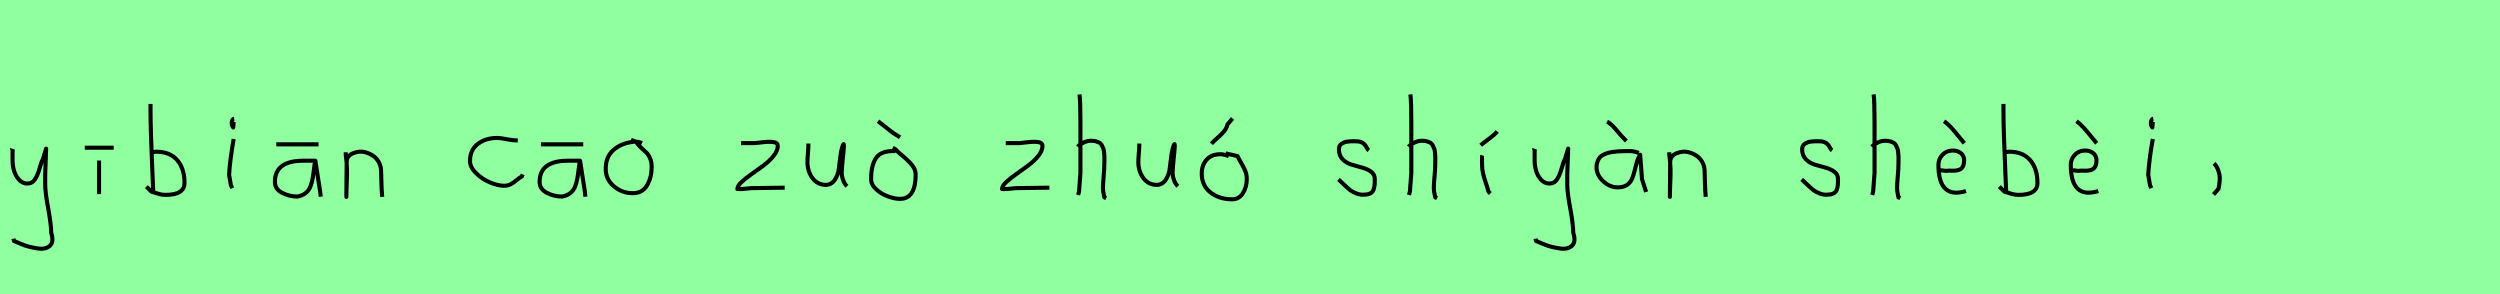 <?xml version="1.0" encoding="utf-8" standalone="no"?>
<!DOCTYPE svg PUBLIC "-//W3C//DTD SVG 1.1//EN"
  "http://www.w3.org/Graphics/SVG/1.1/DTD/svg11.dtd">
<svg xmlns:xlink="http://www.w3.org/1999/xlink" width="612pt" height="72pt" viewBox="0 0 612 72" xmlns="http://www.w3.org/2000/svg" version="1.1">
 <defs>
  <style type="text/css">*{stroke-linejoin: round; stroke-linecap: butt}</style>
 </defs>
 <g id="figure_1">
  <g id="patch_1">
   <path d="M 0 72 
L 612 72 
L 612 0 
L 0 0 
z
" style="fill: #8fff9f"/>
  </g>
  <g id="axes_1">
   <g id="patch_2">
    <path d="M 2.964 36.382 
Q 2.926 36.495 3.058 36.701 
Q 3.189 36.907 3.076 37.057 
L 3.076 39.307 
Q 3.076 40.506 3.414 41.725 
Q 3.751 42.943 4.613 43.937 
Q 5.476 44.93 6.675 44.93 
Q 7.913 44.93 8.587 43.862 
Q 9.262 42.793 9.712 41.144 
Q 10.162 39.494 10.499 38.969 
L 11.287 36.382 
L 11.062 42.681 
L 11.062 45.155 
Q 11.062 47.067 11.793 51.003 
Q 12.524 54.94 12.524 56.964 
Q 13.274 59.214 12.186 60.188 
Q 11.099 61.163 9.037 60.788 
Q 7.238 60.488 6.319 60.17 
Q 5.401 59.851 3.414 58.989 
L 3.301 58.426 
" clip-path="url(#pc3b78b35e4)" style="fill: none; stroke: #000000; stroke-linejoin: miter"/>
   </g>
  </g>
  <g id="axes_2">
   <g id="patch_3">
    <path d="M 20.757 36.157 
L 27.843 36.157 
M 24.244 39.307 
L 24.244 47.517 
" clip-path="url(#p918c546d33)" style="fill: none; stroke: #000000; stroke-linejoin: miter"/>
   </g>
  </g>
  <g id="axes_3">
   <g id="patch_4">
    <path d="M 36.957 37.245 
Q 38.007 37.207 38.194 37.132 
Q 41.606 37.132 43.387 39.213 
Q 45.167 41.293 45.167 44.78 
Q 45.167 47.704 40.556 47.704 
Q 39.919 47.704 39.375 47.592 
Q 38.832 47.479 38.194 47.254 
Q 37.557 47.029 37.07 46.917 
L 35.833 45.68 
M 36.845 25.435 
L 36.845 26.56 
Q 36.845 29.409 36.957 33.008 
Q 37.07 36.607 37.257 40.9 
Q 37.445 45.192 37.52 47.142 
" clip-path="url(#p6c20569eb7)" style="fill: none; stroke: #000000; stroke-linejoin: miter"/>
   </g>
  </g>
  <g id="axes_4">
   <g id="patch_5">
    <path d="M 57.319 29.072 
Q 56.944 29.147 56.812 29.578 
Q 56.681 30.009 56.756 30.421 
Q 56.756 30.571 56.794 30.703 
Q 56.831 30.834 56.887 30.89 
Q 56.944 30.946 57 31.04 
Q 57.056 31.134 57.094 31.209 
L 57.206 29.859 
M 57.206 34.02 
Q 56.306 39.007 56.081 42.793 
L 56.531 45.38 
L 56.869 46.055 
" clip-path="url(#p09b81a55c6)" style="fill: none; stroke: #000000; stroke-linejoin: miter"/>
   </g>
  </g>
  <g id="axes_5">
   <g id="patch_6">
    <path d="M 67.633 35.333 
L 77.98 35.333 
M 77.193 39.344 
Q 77.193 39.344 74.268 39.344 
Q 67.295 39.344 67.295 44.518 
Q 67.295 46.28 69.057 47.198 
Q 70.819 48.117 72.806 48.117 
Q 74.043 47.892 74.849 47.236 
Q 75.655 46.58 76.012 45.586 
Q 76.368 44.593 76.536 43.674 
Q 76.705 42.756 76.855 41.443 
Q 77.005 40.131 77.193 39.344 
Q 78.28 46.092 78.392 47.029 
L 78.505 48.154 
" clip-path="url(#pe874fde4fa)" style="fill: none; stroke: #000000; stroke-linejoin: miter"/>
   </g>
  </g>
  <g id="axes_6">
   <g id="patch_7">
    <path d="M 84.639 37.282 
L 84.639 37.844 
Q 84.901 39.869 84.939 41.312 
Q 84.976 42.756 84.882 44.668 
Q 84.789 46.58 84.789 48.192 
L 84.864 39.644 
Q 84.864 38.144 86.457 37.507 
Q 88.05 36.87 89.475 37.282 
Q 91.387 37.844 92.305 39.044 
Q 93.224 40.244 93.28 41.668 
Q 93.336 43.093 93.374 44.818 
Q 93.411 46.542 93.561 48.192 
" clip-path="url(#p4533f51c49)" style="fill: none; stroke: #000000; stroke-linejoin: miter"/>
   </g>
  </g>
  <g id="axes_7"/>
  <g id="axes_8">
   <g id="patch_8">
    <path d="M 126.757 34.365 
Q 126.757 34.365 126.261 34.365 
Q 125.467 34.365 123.98 34.068 
Q 122.492 33.77 121.698 33.77 
Q 118.921 33.77 116.987 35.225 
Q 115.053 36.68 115.053 39.424 
Q 115.053 40.944 116.541 42.399 
Q 118.029 43.854 119.963 44.664 
Q 121.897 45.474 123.384 45.474 
Q 124.31 45.474 125.004 45.11 
Q 125.699 44.747 126.443 44.118 
Q 127.187 43.49 127.749 43.193 
L 127.947 42.697 
" clip-path="url(#p3c0e467cc4)" style="fill: none; stroke: #000000; stroke-linejoin: miter"/>
   </g>
  </g>
  <g id="axes_9">
   <g id="patch_9">
    <path d="M 132.433 35.333 
L 142.78 35.333 
M 141.993 39.344 
Q 141.993 39.344 139.068 39.344 
Q 132.095 39.344 132.095 44.518 
Q 132.095 46.28 133.857 47.198 
Q 135.619 48.117 137.606 48.117 
Q 138.843 47.892 139.649 47.236 
Q 140.455 46.58 140.812 45.586 
Q 141.168 44.593 141.336 43.674 
Q 141.505 42.756 141.655 41.443 
Q 141.805 40.131 141.993 39.344 
Q 143.08 46.092 143.192 47.029 
L 143.305 48.154 
" clip-path="url(#pc23f15c24a)" style="fill: none; stroke: #000000; stroke-linejoin: miter"/>
   </g>
  </g>
  <g id="axes_10">
   <g id="patch_10">
    <path d="M 157.162 35.033 
Q 156.112 34.583 155.137 34.695 
Q 152.1 35.033 150.189 36.701 
Q 148.277 38.369 148.277 41.331 
Q 148.277 43.918 150.282 45.605 
Q 152.288 47.292 154.912 47.292 
Q 157.274 47.292 158.399 45.361 
Q 159.523 43.43 159.523 40.881 
Q 159.523 39.644 159.111 38.707 
Q 158.699 37.769 158.174 37.301 
Q 157.649 36.832 156.899 36.12 
Q 156.149 35.408 155.7 34.695 
L 154.462 34.245 
" clip-path="url(#p3eb6850cdf)" style="fill: none; stroke: #000000; stroke-linejoin: miter"/>
   </g>
  </g>
  <g id="axes_11"/>
  <g id="axes_12">
   <g id="patch_11">
    <path d="M 181.408 35.033 
Q 181.408 35.033 184.782 35.033 
Q 184.894 35.033 186.637 34.827 
Q 188.381 34.62 189.393 34.789 
Q 190.405 34.958 190.405 35.708 
Q 190.405 36.87 189.393 38.144 
Q 188.381 39.419 186.919 40.506 
Q 185.456 41.593 183.994 42.606 
Q 182.532 43.618 181.52 44.574 
Q 180.508 45.53 180.508 46.28 
L 181.633 46.28 
Q 181.67 46.28 183.882 46.055 
L 192.092 45.942 
" clip-path="url(#p7fe5b11c34)" style="fill: none; stroke: #000000; stroke-linejoin: miter"/>
   </g>
  </g>
  <g id="axes_13">
   <g id="patch_12">
    <path d="M 197.889 35.145 
Q 197.889 35.145 197.889 35.595 
Q 197.889 36.27 197.776 37.62 
Q 197.664 38.969 197.664 39.644 
Q 197.664 41.931 198.901 43.599 
Q 200.138 45.267 202.275 45.267 
Q 203.662 45.155 204.431 43.918 
Q 205.199 42.681 205.349 41.237 
Q 205.499 39.794 205.762 37.994 
Q 206.024 36.195 206.436 35.37 
Q 206.586 35.07 206.586 35.67 
Q 206.586 36.27 206.324 38.707 
Q 206.099 41.031 206.099 41.556 
Q 205.949 42.643 206.286 43.768 
Q 206.624 44.892 207.336 45.605 
" clip-path="url(#p6f0cd0b248)" style="fill: none; stroke: #000000; stroke-linejoin: miter"/>
   </g>
  </g>
  <g id="axes_14">
   <g id="patch_13">
    <path d="M 214.932 29.672 
Q 215.607 30.159 217.013 31.284 
Q 218.419 32.408 218.531 32.483 
L 220.331 33.608 
M 219.206 36.982 
L 218.531 36.982 
Q 215.532 36.982 214.389 38.782 
Q 213.245 40.581 213.245 43.843 
Q 213.245 45.23 214.52 46.373 
Q 215.795 47.517 217.407 48.098 
Q 219.019 48.679 220.331 48.679 
Q 224.155 48.679 224.155 42.718 
Q 224.155 41.518 223.274 40.431 
Q 222.393 39.344 221.024 38.219 
Q 219.656 37.095 219.206 36.532 
L 218.531 36.195 
" clip-path="url(#pd357ebde65)" style="fill: none; stroke: #000000; stroke-linejoin: miter"/>
   </g>
  </g>
  <g id="axes_15"/>
  <g id="axes_16">
   <g id="patch_14">
    <path d="M 246.208 35.033 
Q 246.208 35.033 249.582 35.033 
Q 249.694 35.033 251.437 34.827 
Q 253.181 34.62 254.193 34.789 
Q 255.205 34.958 255.205 35.708 
Q 255.205 36.87 254.193 38.144 
Q 253.181 39.419 251.719 40.506 
Q 250.256 41.593 248.794 42.606 
Q 247.332 43.618 246.32 44.574 
Q 245.308 45.53 245.308 46.28 
L 246.433 46.28 
Q 246.47 46.28 248.682 46.055 
L 256.892 45.942 
" clip-path="url(#p9193abdc8a)" style="fill: none; stroke: #000000; stroke-linejoin: miter"/>
   </g>
  </g>
  <g id="axes_17">
   <g id="patch_15">
    <path d="M 263.813 35.932 
Q 264.413 35.258 265.407 34.827 
Q 266.4 34.395 267.3 34.47 
Q 267.937 34.47 268.425 34.639 
Q 268.912 34.808 269.231 34.995 
Q 269.549 35.183 269.774 35.67 
Q 269.999 36.157 270.112 36.42 
Q 270.224 36.682 270.28 37.376 
Q 270.337 38.069 270.355 38.332 
Q 270.374 38.594 270.355 39.419 
Q 270.337 40.244 270.337 40.431 
Q 270.337 41.368 270.168 43.243 
Q 269.999 45.117 269.999 46.055 
Q 269.999 46.467 270.055 46.823 
Q 270.112 47.179 270.205 47.61 
Q 270.299 48.042 270.337 48.304 
L 270.787 48.529 
M 264.263 23.111 
Q 264.488 24.798 264.488 29.972 
L 264.488 42.343 
L 264.151 46.842 
L 263.926 47.742 
" clip-path="url(#pec23133334)" style="fill: none; stroke: #000000; stroke-linejoin: miter"/>
   </g>
  </g>
  <g id="axes_18">
   <g id="patch_16">
    <path d="M 278.889 35.145 
Q 278.889 35.145 278.889 35.595 
Q 278.889 36.27 278.776 37.62 
Q 278.664 38.969 278.664 39.644 
Q 278.664 41.931 279.901 43.599 
Q 281.138 45.267 283.275 45.267 
Q 284.662 45.155 285.431 43.918 
Q 286.199 42.681 286.349 41.237 
Q 286.499 39.794 286.762 37.994 
Q 287.024 36.195 287.436 35.37 
Q 287.586 35.07 287.586 35.67 
Q 287.586 36.27 287.324 38.707 
Q 287.099 41.031 287.099 41.556 
Q 286.949 42.643 287.286 43.768 
Q 287.624 44.892 288.336 45.605 
" clip-path="url(#ped2df5c53f)" style="fill: none; stroke: #000000; stroke-linejoin: miter"/>
   </g>
  </g>
  <g id="axes_19">
   <g id="patch_17">
    <path d="M 296.551 35.183 
Q 296.963 34.695 297.938 33.852 
Q 298.913 33.008 299.588 32.221 
Q 300.262 31.434 300.487 30.459 
L 301.724 28.997 
M 300.825 38.219 
Q 299.213 37.657 298.575 37.769 
Q 296.588 37.769 295.389 39.082 
Q 294.189 40.394 294.189 42.493 
Q 294.189 45.455 296.345 47.123 
Q 298.5 48.791 301.612 48.791 
Q 303.336 48.791 304.274 47.273 
Q 305.211 45.755 305.211 43.843 
Q 305.211 42.756 304.836 41.837 
Q 304.461 40.919 303.843 39.888 
Q 303.224 38.857 302.962 38.219 
L 300.037 37.545 
" clip-path="url(#p9959b7850b)" style="fill: none; stroke: #000000; stroke-linejoin: miter"/>
   </g>
  </g>
  <g id="axes_20"/>
  <g id="axes_21">
   <g id="patch_18">
    <path d="M 327.657 43.918 
Q 327.957 44.18 328.97 45.155 
Q 329.982 46.13 330.544 46.561 
Q 331.107 46.992 332.137 47.386 
Q 333.168 47.779 334.181 47.629 
Q 334.855 47.629 335.324 47.404 
Q 335.793 47.179 336.018 46.879 
Q 336.243 46.58 336.374 45.98 
Q 336.505 45.38 336.524 44.967 
Q 336.543 44.555 336.543 43.805 
Q 336.543 42.718 335.643 42.043 
Q 334.743 41.368 333.45 41.031 
Q 332.156 40.694 330.863 40.3 
Q 329.569 39.906 328.67 38.988 
Q 327.77 38.069 327.77 36.607 
Q 327.77 36.082 327.939 35.726 
Q 328.107 35.37 328.501 35.145 
Q 328.895 34.92 329.176 34.808 
Q 329.457 34.695 330.113 34.639 
Q 330.769 34.583 330.957 34.583 
Q 331.144 34.583 331.819 34.583 
Q 333.018 34.583 333.6 34.995 
Q 334.181 35.408 334.499 36.026 
Q 334.818 36.645 335.08 36.832 
" clip-path="url(#p3db7c70062)" style="fill: none; stroke: #000000; stroke-linejoin: miter"/>
   </g>
  </g>
  <g id="axes_22">
   <g id="patch_19">
    <path d="M 344.813 35.932 
Q 345.413 35.258 346.407 34.827 
Q 347.4 34.395 348.3 34.47 
Q 348.937 34.47 349.425 34.639 
Q 349.912 34.808 350.231 34.995 
Q 350.549 35.183 350.774 35.67 
Q 350.999 36.157 351.112 36.42 
Q 351.224 36.682 351.28 37.376 
Q 351.337 38.069 351.355 38.332 
Q 351.374 38.594 351.355 39.419 
Q 351.337 40.244 351.337 40.431 
Q 351.337 41.368 351.168 43.243 
Q 350.999 45.117 350.999 46.055 
Q 350.999 46.467 351.055 46.823 
Q 351.112 47.179 351.205 47.61 
Q 351.299 48.042 351.337 48.304 
L 351.787 48.529 
M 345.263 23.111 
Q 345.488 24.798 345.488 29.972 
L 345.488 42.343 
L 345.151 46.842 
L 344.926 47.742 
" clip-path="url(#pd76d1d58cf)" style="fill: none; stroke: #000000; stroke-linejoin: miter"/>
   </g>
  </g>
  <g id="axes_23">
   <g id="patch_20">
    <path d="M 362.476 35.558 
Q 362.925 35.145 364.406 34.058 
Q 365.887 32.971 366.524 32.184 
M 362.813 38.032 
Q 362.775 38.144 362.794 39.213 
Q 362.813 40.281 362.813 40.394 
Q 362.813 41.518 363.075 42.568 
Q 363.338 43.618 363.769 44.892 
Q 364.2 46.167 364.388 46.917 
L 364.837 47.367 
" clip-path="url(#p1bafff2fab)" style="fill: none; stroke: #000000; stroke-linejoin: miter"/>
   </g>
  </g>
  <g id="axes_24">
   <g id="patch_21">
    <path d="M 375.564 36.382 
Q 375.526 36.495 375.658 36.701 
Q 375.789 36.907 375.676 37.057 
L 375.676 39.307 
Q 375.676 40.506 376.014 41.725 
Q 376.351 42.943 377.213 43.937 
Q 378.076 44.93 379.275 44.93 
Q 380.513 44.93 381.187 43.862 
Q 381.862 42.793 382.312 41.144 
Q 382.762 39.494 383.099 38.969 
L 383.887 36.382 
L 383.662 42.681 
L 383.662 45.155 
Q 383.662 47.067 384.393 51.003 
Q 385.124 54.94 385.124 56.964 
Q 385.874 59.214 384.786 60.188 
Q 383.699 61.163 381.637 60.788 
Q 379.838 60.488 378.919 60.17 
Q 378.001 59.851 376.014 58.989 
L 375.901 58.426 
" clip-path="url(#p85b3467f1b)" style="fill: none; stroke: #000000; stroke-linejoin: miter"/>
   </g>
  </g>
  <g id="axes_25">
   <g id="patch_22">
    <path d="M 393.413 29.784 
Q 394.388 30.272 395.682 31.827 
Q 396.975 33.383 397.462 33.833 
L 398.137 34.508 
M 401.174 37.432 
Q 399.862 36.945 398.812 36.982 
Q 398.55 36.982 397.65 37.001 
Q 396.75 37.02 396.319 37.038 
Q 395.888 37.057 395.026 37.17 
Q 394.163 37.282 393.695 37.413 
Q 393.226 37.545 392.589 37.844 
Q 391.951 38.144 391.633 38.538 
Q 391.314 38.932 391.07 39.55 
Q 390.827 40.169 390.827 40.919 
Q 390.827 42.831 392.439 44.349 
Q 394.051 45.867 396 45.867 
Q 397.35 45.867 398.212 45.324 
Q 399.074 44.78 399.487 43.843 
Q 399.899 42.906 400.124 41.912 
Q 400.349 40.919 400.686 39.756 
Q 401.024 38.594 401.511 37.882 
L 401.961 43.843 
L 402.973 46.992 
" clip-path="url(#p396c28fea5)" style="fill: none; stroke: #000000; stroke-linejoin: miter"/>
   </g>
  </g>
  <g id="axes_26">
   <g id="patch_23">
    <path d="M 408.639 37.282 
L 408.639 37.844 
Q 408.901 39.869 408.939 41.312 
Q 408.976 42.756 408.882 44.668 
Q 408.789 46.58 408.789 48.192 
L 408.864 39.644 
Q 408.864 38.144 410.457 37.507 
Q 412.05 36.87 413.475 37.282 
Q 415.387 37.844 416.305 39.044 
Q 417.224 40.244 417.28 41.668 
Q 417.336 43.093 417.374 44.818 
Q 417.411 46.542 417.561 48.192 
" clip-path="url(#p171cf05096)" style="fill: none; stroke: #000000; stroke-linejoin: miter"/>
   </g>
  </g>
  <g id="axes_27"/>
  <g id="axes_28">
   <g id="patch_24">
    <path d="M 441.057 43.918 
Q 441.357 44.18 442.37 45.155 
Q 443.382 46.13 443.944 46.561 
Q 444.507 46.992 445.537 47.386 
Q 446.568 47.779 447.581 47.629 
Q 448.255 47.629 448.724 47.404 
Q 449.193 47.179 449.418 46.879 
Q 449.643 46.58 449.774 45.98 
Q 449.905 45.38 449.924 44.967 
Q 449.943 44.555 449.943 43.805 
Q 449.943 42.718 449.043 42.043 
Q 448.143 41.368 446.85 41.031 
Q 445.556 40.694 444.263 40.3 
Q 442.969 39.906 442.07 38.988 
Q 441.17 38.069 441.17 36.607 
Q 441.17 36.082 441.339 35.726 
Q 441.507 35.37 441.901 35.145 
Q 442.295 34.92 442.576 34.808 
Q 442.857 34.695 443.513 34.639 
Q 444.169 34.583 444.357 34.583 
Q 444.544 34.583 445.219 34.583 
Q 446.418 34.583 447 34.995 
Q 447.581 35.408 447.899 36.026 
Q 448.218 36.645 448.48 36.832 
" clip-path="url(#p14db2e7ec8)" style="fill: none; stroke: #000000; stroke-linejoin: miter"/>
   </g>
  </g>
  <g id="axes_29">
   <g id="patch_25">
    <path d="M 458.213 35.932 
Q 458.813 35.258 459.807 34.827 
Q 460.8 34.395 461.7 34.47 
Q 462.337 34.47 462.825 34.639 
Q 463.312 34.808 463.631 34.995 
Q 463.949 35.183 464.174 35.67 
Q 464.399 36.157 464.512 36.42 
Q 464.624 36.682 464.68 37.376 
Q 464.737 38.069 464.755 38.332 
Q 464.774 38.594 464.755 39.419 
Q 464.737 40.244 464.737 40.431 
Q 464.737 41.368 464.568 43.243 
Q 464.399 45.117 464.399 46.055 
Q 464.399 46.467 464.455 46.823 
Q 464.512 47.179 464.605 47.61 
Q 464.699 48.042 464.737 48.304 
L 465.187 48.529 
M 458.663 23.111 
Q 458.888 24.798 458.888 29.972 
L 458.888 42.343 
L 458.551 46.842 
L 458.326 47.742 
" clip-path="url(#p840aed739d)" style="fill: none; stroke: #000000; stroke-linejoin: miter"/>
   </g>
  </g>
  <g id="axes_30">
   <g id="patch_26">
    <path d="M 475.913 29.672 
Q 476.775 30.272 477.6 31.171 
Q 478.425 32.071 479.381 33.271 
Q 480.337 34.47 480.862 35.07 
M 474.751 41.706 
L 474.976 41.706 
Q 475.238 41.668 475.763 41.762 
Q 476.288 41.856 476.55 41.818 
Q 477.15 41.743 477.731 41.781 
Q 478.312 41.818 478.875 41.743 
Q 479.437 41.668 479.868 41.443 
Q 480.299 41.219 480.562 40.637 
Q 480.824 40.056 480.824 39.119 
Q 480.712 37.882 479.793 37.32 
Q 478.875 36.757 477.675 36.87 
Q 476.325 36.982 475.426 37.994 
Q 474.526 39.007 474.526 40.356 
Q 474.526 48.829 481.274 46.767 
" clip-path="url(#p802cba714c)" style="fill: none; stroke: #000000; stroke-linejoin: miter"/>
   </g>
  </g>
  <g id="axes_31">
   <g id="patch_27">
    <path d="M 490.557 37.245 
Q 491.607 37.207 491.794 37.132 
Q 495.206 37.132 496.987 39.213 
Q 498.767 41.293 498.767 44.78 
Q 498.767 47.704 494.156 47.704 
Q 493.519 47.704 492.975 47.592 
Q 492.432 47.479 491.794 47.254 
Q 491.157 47.029 490.67 46.917 
L 489.433 45.68 
M 490.445 25.435 
L 490.445 26.56 
Q 490.445 29.409 490.557 33.008 
Q 490.67 36.607 490.857 40.9 
Q 491.045 45.192 491.12 47.142 
" clip-path="url(#p85b77cd59f)" style="fill: none; stroke: #000000; stroke-linejoin: miter"/>
   </g>
  </g>
  <g id="axes_32">
   <g id="patch_28">
    <path d="M 508.313 29.672 
Q 509.175 30.272 510 31.171 
Q 510.825 32.071 511.781 33.271 
Q 512.737 34.47 513.262 35.07 
M 507.151 41.706 
L 507.376 41.706 
Q 507.638 41.668 508.163 41.762 
Q 508.688 41.856 508.95 41.818 
Q 509.55 41.743 510.131 41.781 
Q 510.712 41.818 511.275 41.743 
Q 511.837 41.668 512.268 41.443 
Q 512.699 41.219 512.962 40.637 
Q 513.224 40.056 513.224 39.119 
Q 513.112 37.882 512.193 37.32 
Q 511.275 36.757 510.075 36.87 
Q 508.725 36.982 507.826 37.994 
Q 506.926 39.007 506.926 40.356 
Q 506.926 48.829 513.674 46.767 
" clip-path="url(#pc41ace830d)" style="fill: none; stroke: #000000; stroke-linejoin: miter"/>
   </g>
  </g>
  <g id="axes_33">
   <g id="patch_29">
    <path d="M 527.119 29.072 
Q 526.744 29.147 526.612 29.578 
Q 526.481 30.009 526.556 30.421 
Q 526.556 30.571 526.594 30.703 
Q 526.631 30.834 526.687 30.89 
Q 526.744 30.946 526.8 31.04 
Q 526.856 31.134 526.894 31.209 
L 527.006 29.859 
M 527.006 34.02 
Q 526.106 39.007 525.881 42.793 
L 526.331 45.38 
L 526.669 46.055 
" clip-path="url(#p4e69e0cad7)" style="fill: none; stroke: #000000; stroke-linejoin: miter"/>
   </g>
  </g>
  <g id="axes_34">
   <g id="patch_30">
    <path d="M 541.988 39.981 
Q 543 40.956 543.337 42.906 
Q 543.525 43.955 543.112 46.167 
L 541.875 47.629 
" clip-path="url(#p36511dbdf9)" style="fill: none; stroke: #000000; stroke-linejoin: miter"/>
   </g>
  </g>
 </g>
 <defs>
  <clipPath id="pc3b78b35e4">
   <rect x="1.052" y="8.64" width="14.096" height="54.36"/>
  </clipPath>
  <clipPath id="p918c546d33">
   <rect x="18.883" y="8.64" width="10.835" height="54.36"/>
  </clipPath>
  <clipPath id="p6c20569eb7">
   <rect x="33.958" y="8.64" width="13.084" height="54.36"/>
  </clipPath>
  <clipPath id="p09b81a55c6">
   <rect x="54.207" y="8.64" width="4.986" height="54.36"/>
  </clipPath>
  <clipPath id="pe874fde4fa">
   <rect x="65.421" y="8.64" width="14.958" height="54.36"/>
  </clipPath>
  <clipPath id="p4533f51c49">
   <rect x="82.764" y="8.64" width="12.672" height="54.36"/>
  </clipPath>
  <clipPath id="p3c0e467cc4">
   <rect x="113.4" y="11.851" width="16.2" height="47.939"/>
  </clipPath>
  <clipPath id="pc23f15c24a">
   <rect x="130.221" y="8.64" width="14.958" height="54.36"/>
  </clipPath>
  <clipPath id="p3eb6850cdf">
   <rect x="146.402" y="8.64" width="14.996" height="54.36"/>
  </clipPath>
  <clipPath id="p7fe5b11c34">
   <rect x="178.633" y="8.64" width="15.333" height="54.36"/>
  </clipPath>
  <clipPath id="p6f0cd0b248">
   <rect x="195.789" y="8.64" width="13.421" height="54.36"/>
  </clipPath>
  <clipPath id="pd357ebde65">
   <rect x="211.371" y="8.64" width="14.658" height="54.36"/>
  </clipPath>
  <clipPath id="p9193abdc8a">
   <rect x="243.433" y="8.64" width="15.333" height="54.36"/>
  </clipPath>
  <clipPath id="pec23133334">
   <rect x="261.939" y="8.64" width="10.722" height="54.36"/>
  </clipPath>
  <clipPath id="ped2df5c53f">
   <rect x="276.789" y="8.64" width="13.421" height="54.36"/>
  </clipPath>
  <clipPath id="p9959b7850b">
   <rect x="292.315" y="8.64" width="14.771" height="54.36"/>
  </clipPath>
  <clipPath id="p3db7c70062">
   <rect x="325.783" y="8.64" width="12.634" height="54.36"/>
  </clipPath>
  <clipPath id="pd76d1d58cf">
   <rect x="342.939" y="8.64" width="10.722" height="54.36"/>
  </clipPath>
  <clipPath id="p1bafff2fab">
   <rect x="360.601" y="8.64" width="7.798" height="54.36"/>
  </clipPath>
  <clipPath id="p85b3467f1b">
   <rect x="373.652" y="8.64" width="14.096" height="54.36"/>
  </clipPath>
  <clipPath id="p396c28fea5">
   <rect x="388.952" y="8.64" width="15.896" height="54.36"/>
  </clipPath>
  <clipPath id="p171cf05096">
   <rect x="406.764" y="8.64" width="12.672" height="54.36"/>
  </clipPath>
  <clipPath id="p14db2e7ec8">
   <rect x="439.183" y="8.64" width="12.634" height="54.36"/>
  </clipPath>
  <clipPath id="p840aed739d">
   <rect x="456.339" y="8.64" width="10.722" height="54.36"/>
  </clipPath>
  <clipPath id="p802cba714c">
   <rect x="472.651" y="8.64" width="10.497" height="54.36"/>
  </clipPath>
  <clipPath id="p85b77cd59f">
   <rect x="487.558" y="8.64" width="13.084" height="54.36"/>
  </clipPath>
  <clipPath id="pc41ace830d">
   <rect x="505.051" y="8.64" width="10.497" height="54.36"/>
  </clipPath>
  <clipPath id="p4e69e0cad7">
   <rect x="524.007" y="8.64" width="4.986" height="54.36"/>
  </clipPath>
  <clipPath id="p36511dbdf9">
   <rect x="540.001" y="8.64" width="5.399" height="54.36"/>
  </clipPath>
 </defs>
</svg>
